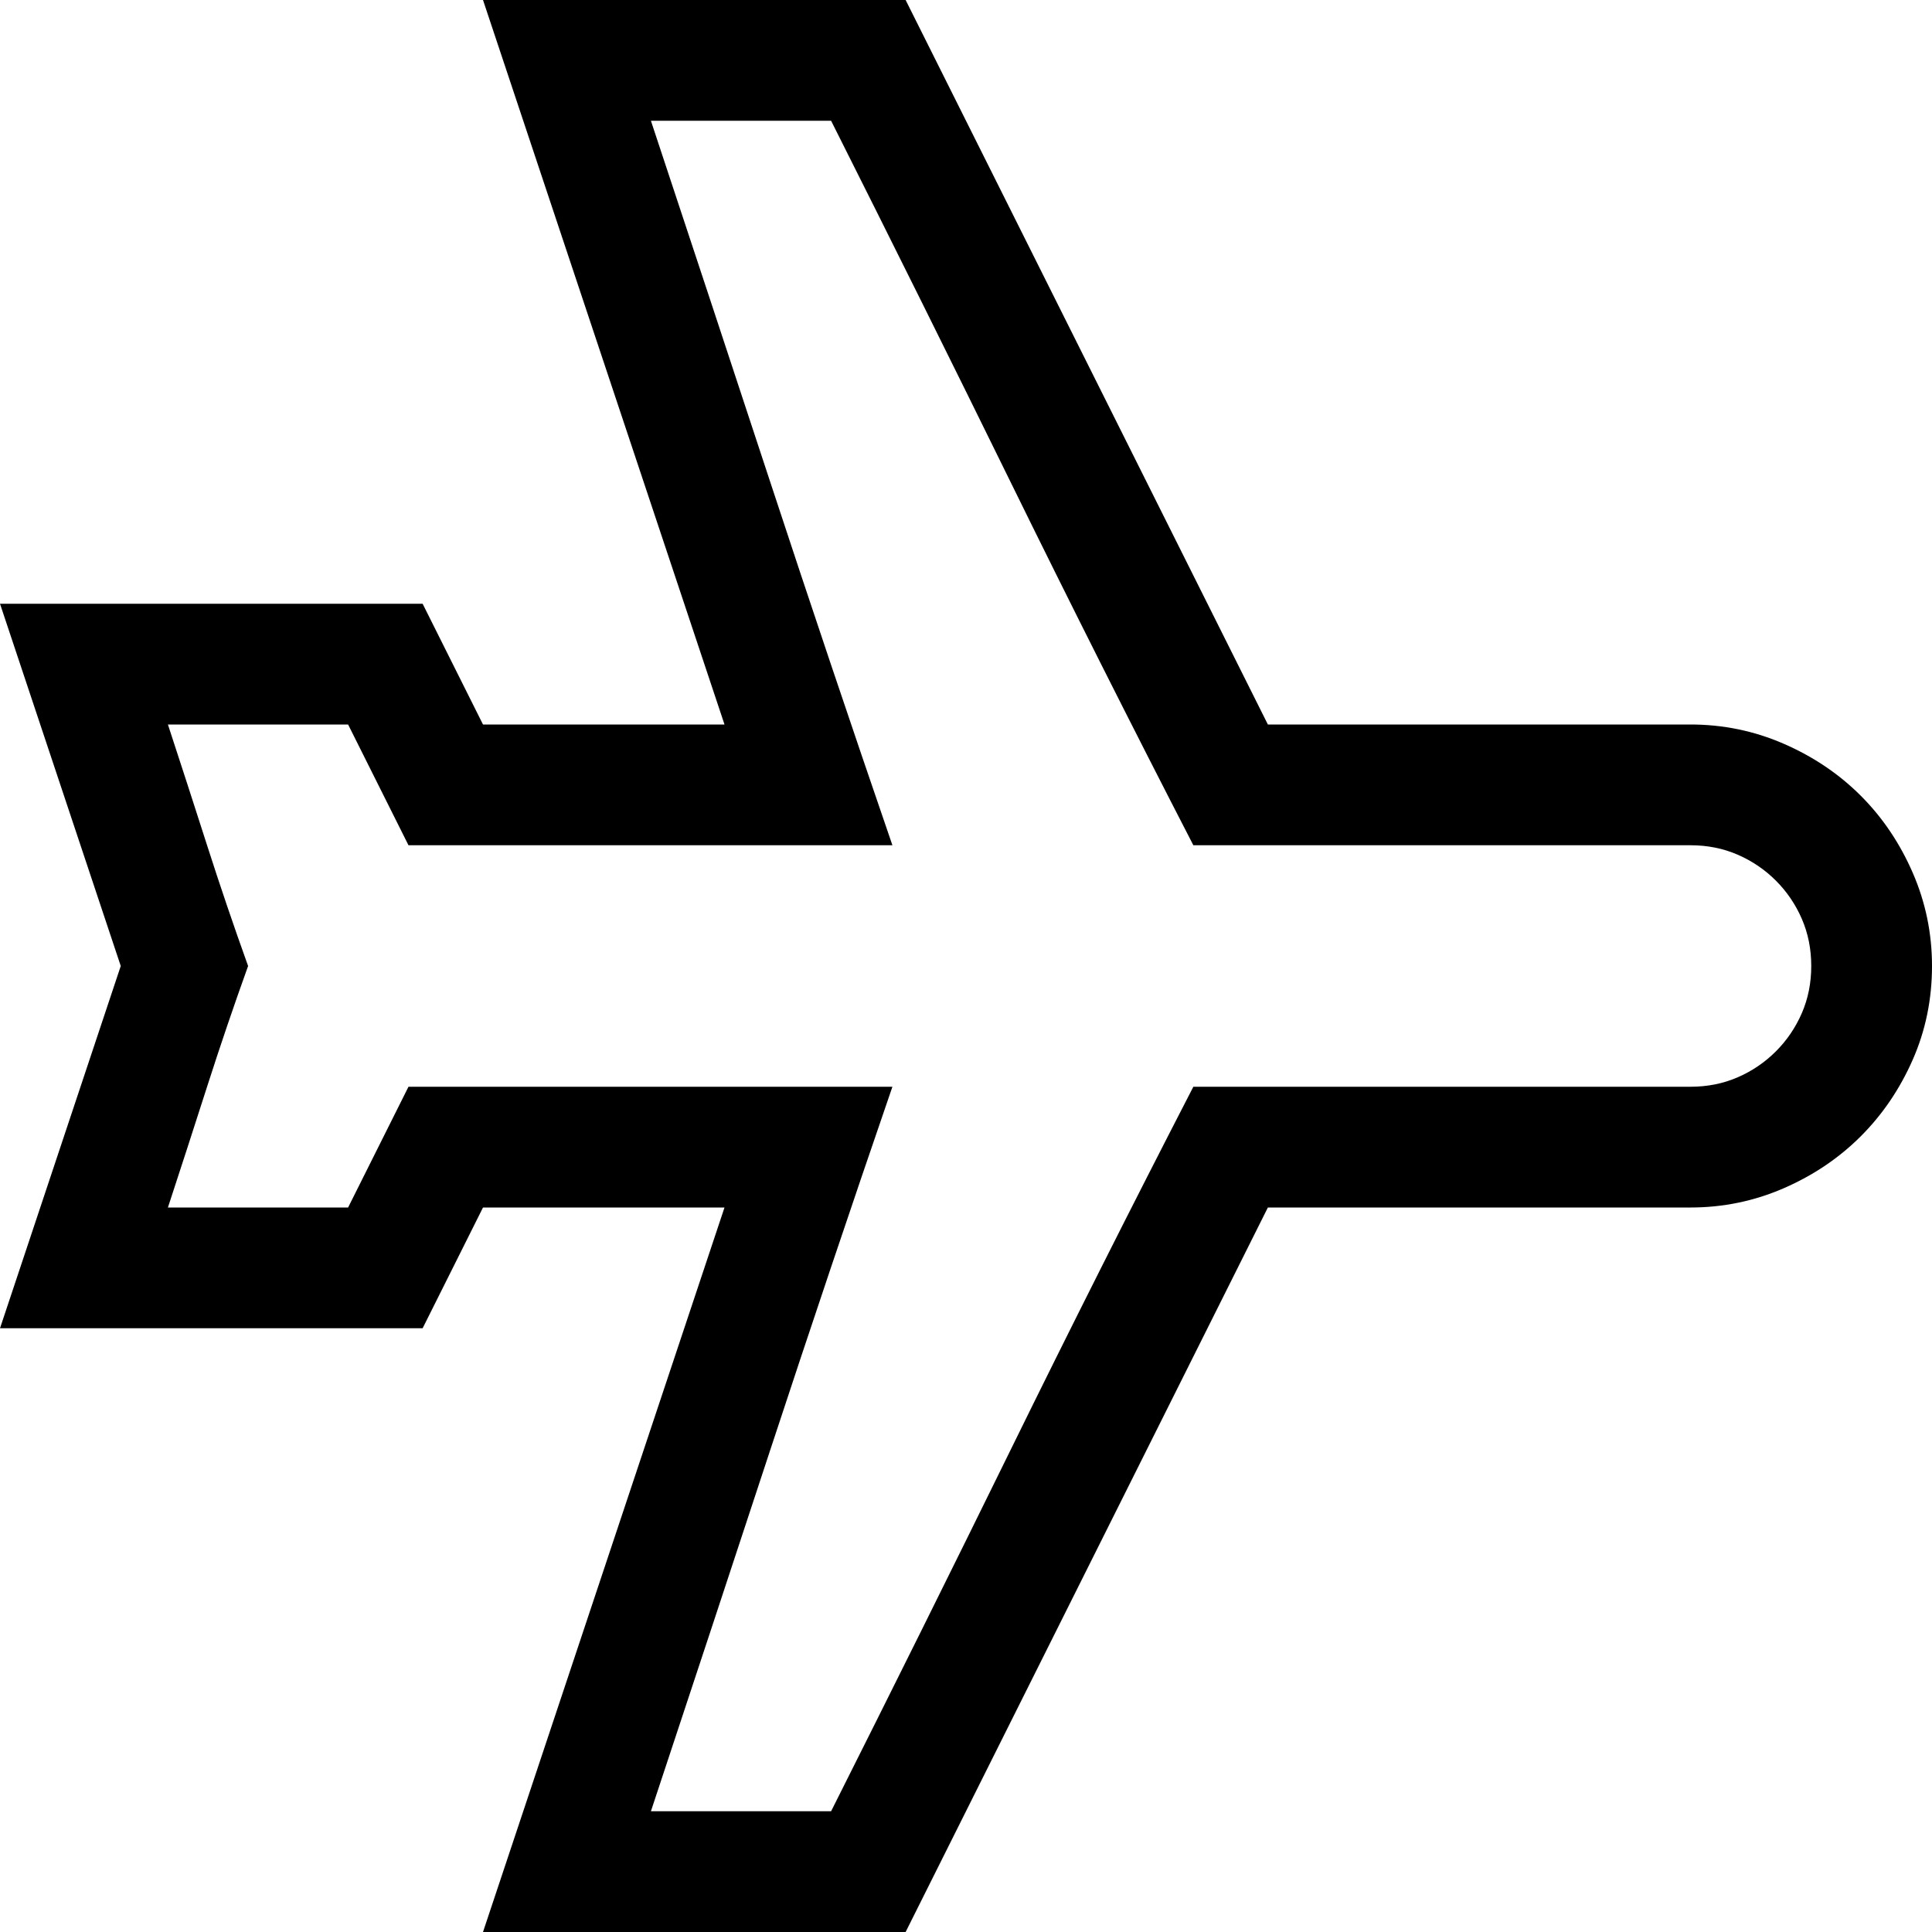 <svg width="1792" height="1792" viewBox="0 0 1792 1792" xmlns="http://www.w3.org/2000/svg"><path transform="scale(1.75 1.75) translate(0 0)" d="M896 384q26 0 49.5 10.25t40.75 27.5 27.5 40.75 10.25 49.5q0 26.5-10.25 49.75t-27.5 40.5-40.75 27.5-49.5 10.25h-224l-192 384h-224l128-384h-128l-32 64h-224l64-192-64-192h224l32 64h128l-128-384h224l192 384h224zm0 192q13.5 0 25-5t20.25-13.75 13.75-20.25 5-25-5-25-13.75-20.25-20.25-13.75-25-5h-263.5q-49.5-96-96.5-191.75t-95.5-192.25h-95.5q32 96.5 63.5 192.25t64.5 191.75h-256.5l-32-64h-95.5q10.5 32 20.75 64t21.75 64q-11.5 32-21.75 64t-20.75 64h95.5l32-64h256.5q-33 96-64.5 191.75t-63.5 192.25h95.5q48.5-96.5 95.5-192.25t96.5-191.75h263.5z"/></svg>